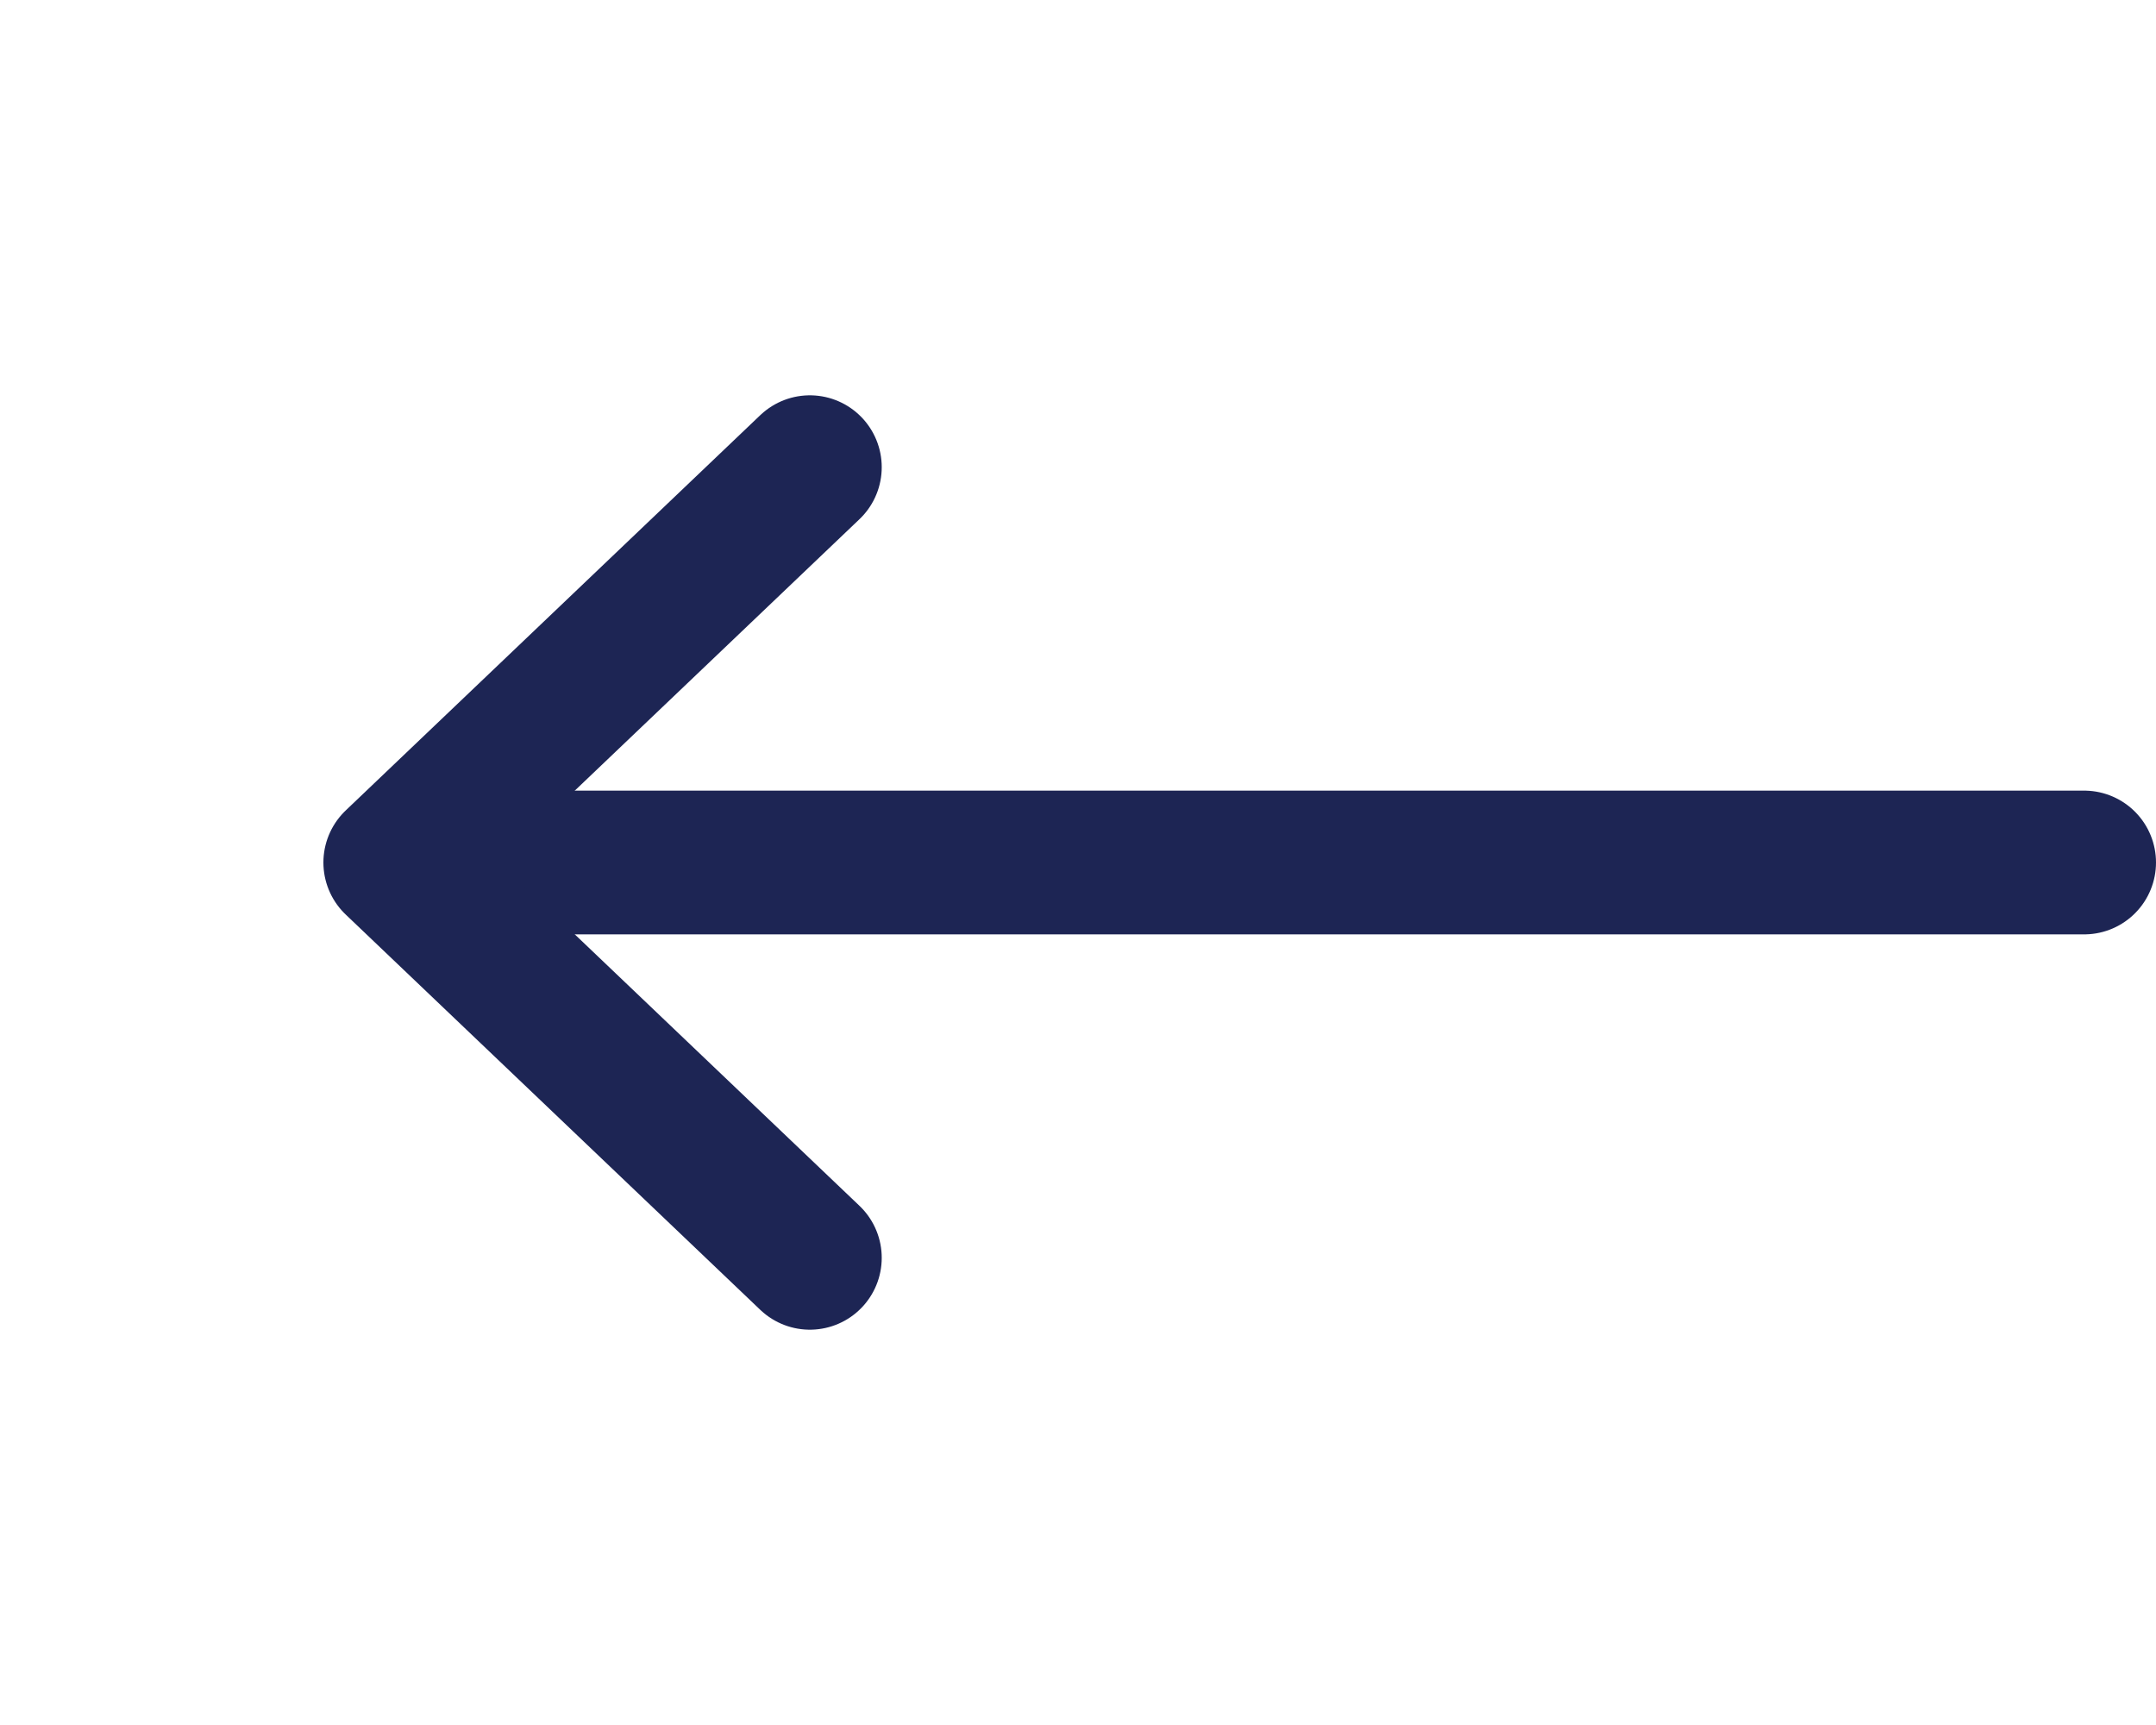 <svg width="30" height="24" viewBox="0 0 30 24" fill="none" xmlns="http://www.w3.org/2000/svg">
<path d="M6.184 12H29" stroke="#1D2554" stroke-width="2" stroke-linecap="round" stroke-linejoin="round"/>
<path d="M11.269 6.5L5.5 12L11.269 17.5" stroke="#1D2554" stroke-width="2" stroke-linecap="round" stroke-linejoin="round"/>
</svg>
